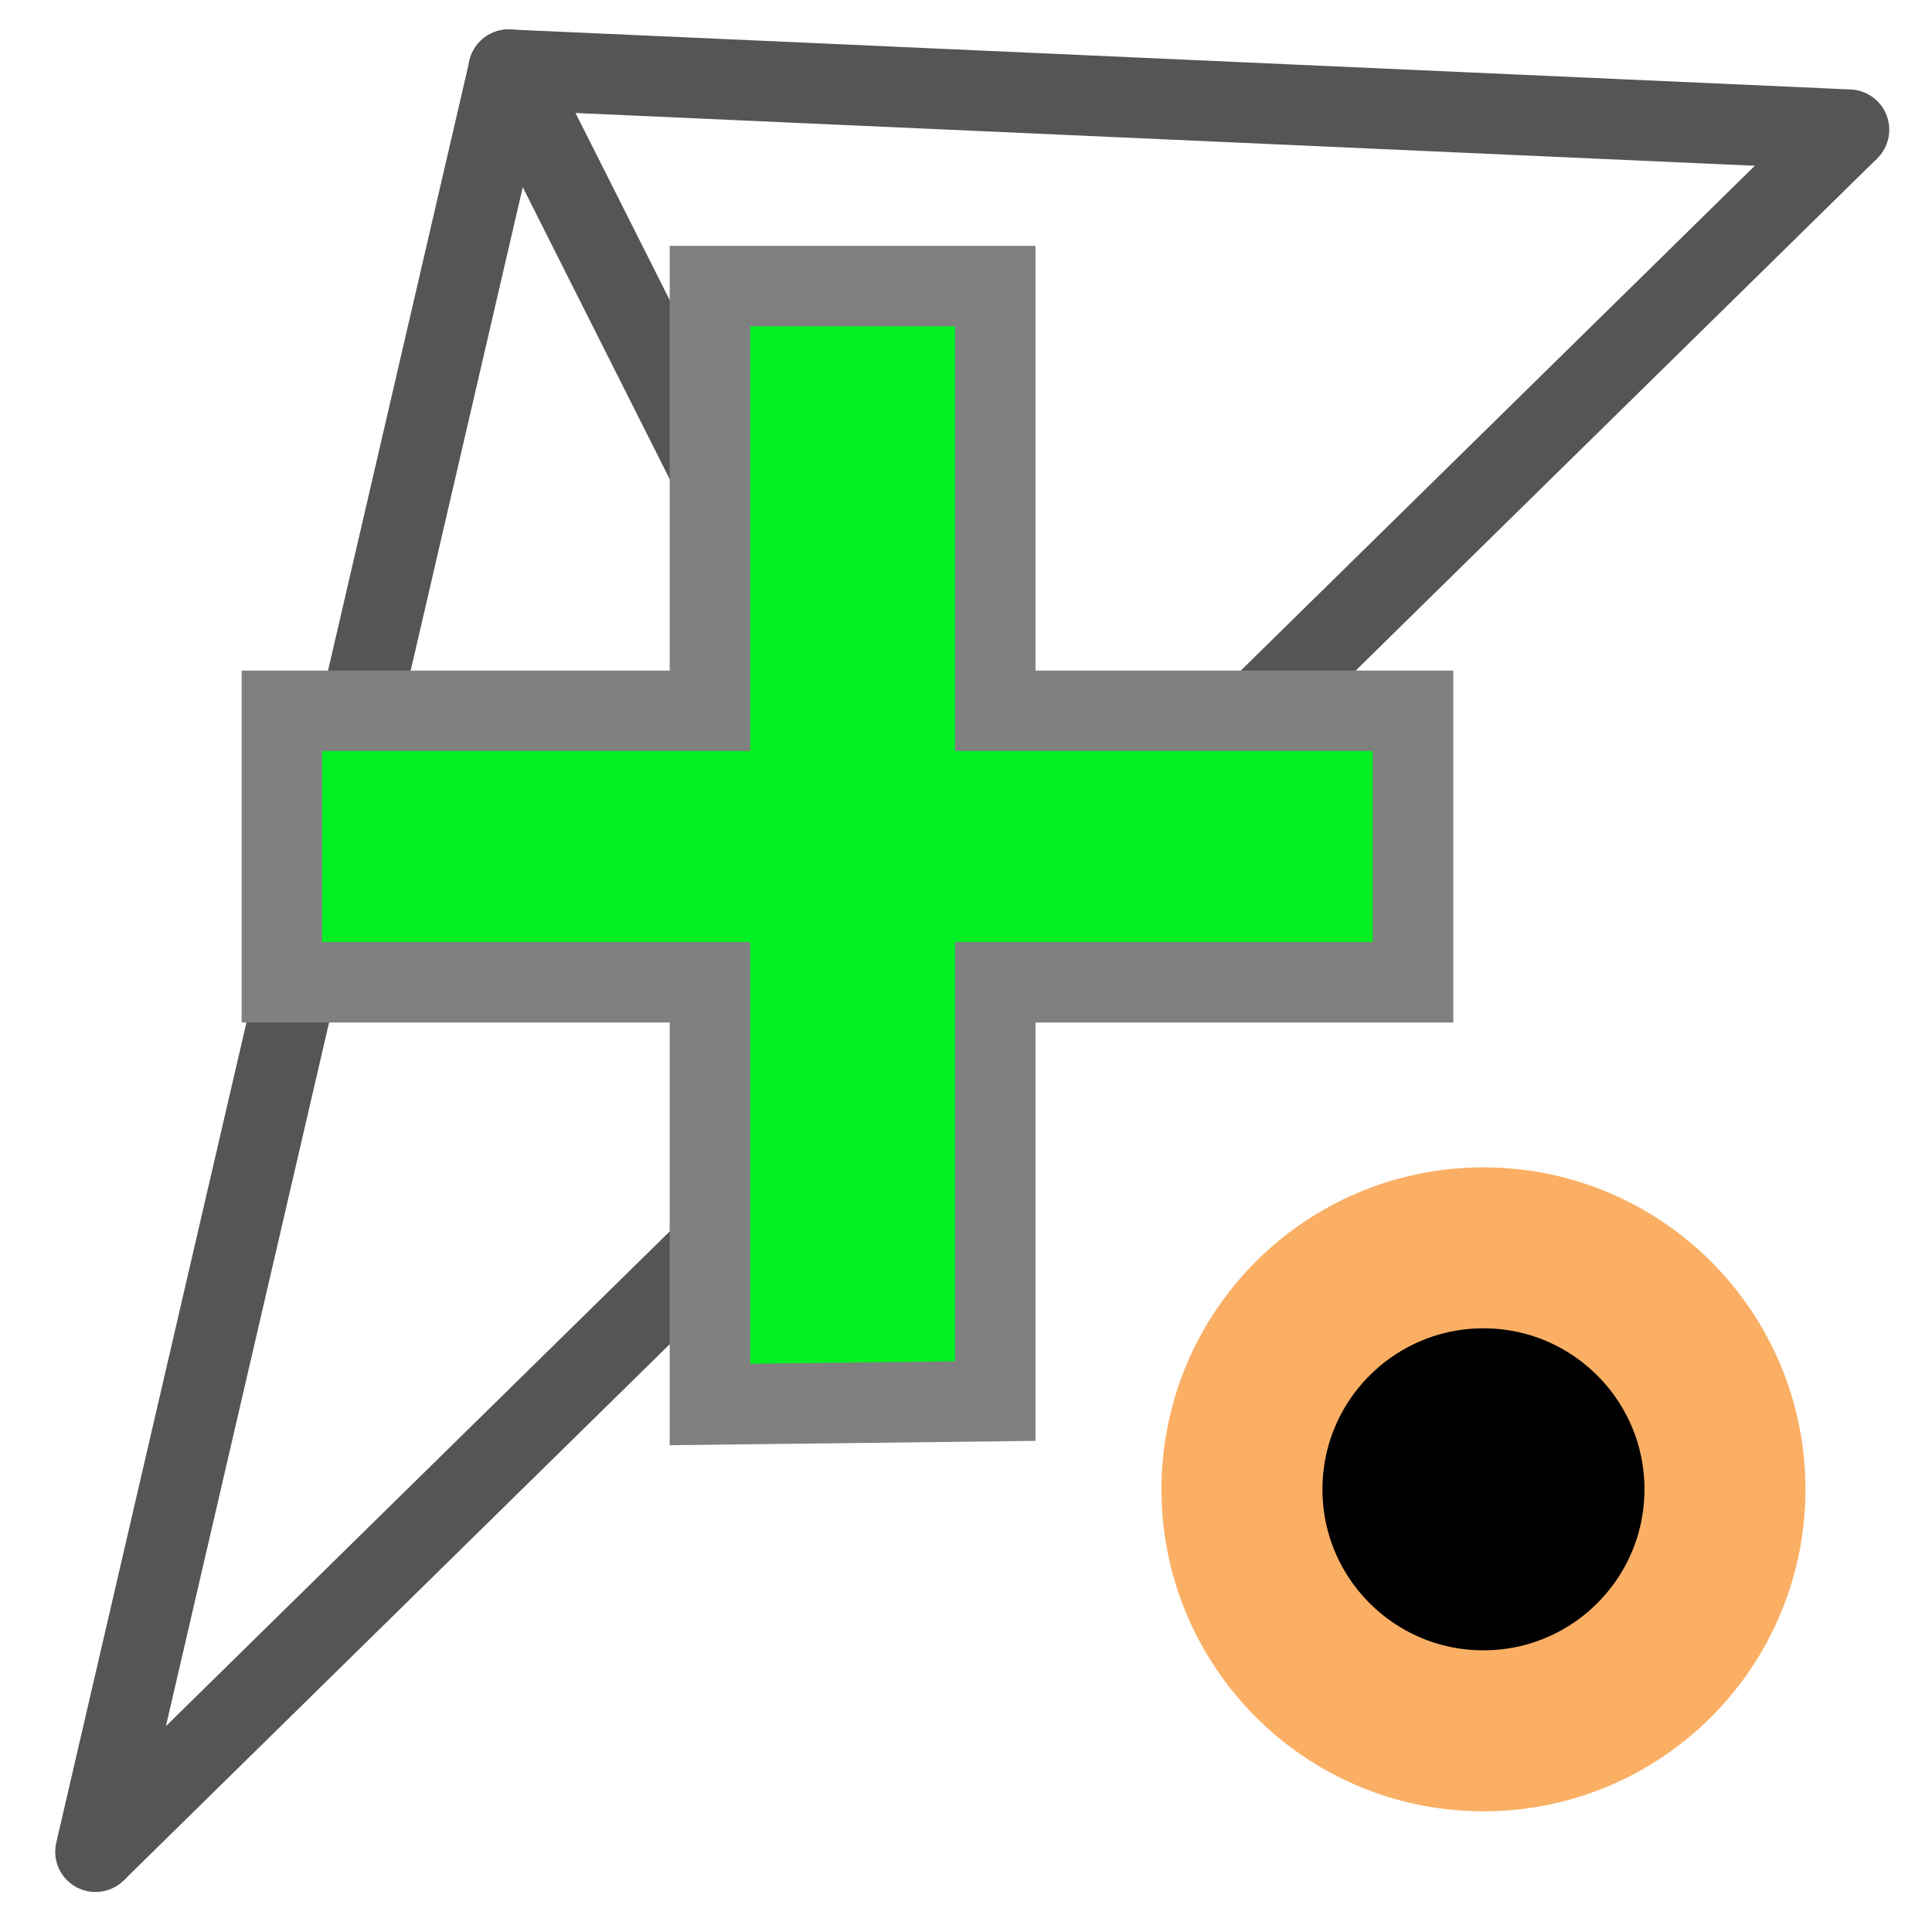 <?xml version="1.0" encoding="UTF-8" standalone="no"?>
<svg
   xmlns:dc="http://purl.org/dc/elements/1.1/"
   xmlns:cc="http://creativecommons.org/ns#"
   xmlns:rdf="http://www.w3.org/1999/02/22-rdf-syntax-ns#"
   xmlns:svg="http://www.w3.org/2000/svg"
   xmlns="http://www.w3.org/2000/svg"
   xmlns:xlink="http://www.w3.org/1999/xlink"
   xmlns:sodipodi="http://sodipodi.sourceforge.net/DTD/sodipodi-0.dtd"
   xmlns:inkscape="http://www.inkscape.org/namespaces/inkscape"
   height="24"
   width="24"
   version="1.1"
   id="svg48"
   sodipodi:docname="addHole.svg"
   inkscape:version="0.92.5 (2060ec1f9f, 2020-04-08)">
  <defs
     id="defs52" />
  <sodipodi:namedview
     pagecolor="#ffffff"
     bordercolor="#666666"
     borderopacity="1"
     objecttolerance="10"
     gridtolerance="10"
     guidetolerance="10"
     inkscape:pageopacity="0"
     inkscape:pageshadow="2"
     inkscape:window-width="1920"
     inkscape:window-height="1015"
     id="namedview50"
     showgrid="false"
     inkscape:zoom="12.079741"
     inkscape:cx="-12.322357"
     inkscape:cy="21.239321"
     inkscape:window-x="1920"
     inkscape:window-y="0"
     inkscape:window-maximized="1"
     inkscape:current-layer="svg48"
     inkscape:snap-object-midpoints="true"
     inkscape:snap-global="true"
     inkscape:snap-midpoints="false"
     inkscape:object-paths="true"
     inkscape:snap-smooth-nodes="true"
     showguides="true"
     inkscape:guide-bbox="true" />
  <linearGradient
     id="a"
     gradientUnits="userSpaceOnUse"
     x1="64"
     x2="64"
     y1="21.9"
     y2="104">
    <stop
       offset="0"
       stop-color="#dadada"
       id="stop2" />
    <stop
       offset="1"
       stop-color="#ccc"
       id="stop4" />
  </linearGradient>
  <linearGradient
     id="b"
     gradientUnits="userSpaceOnUse"
     x1="64"
     x2="64"
     xlink:href="#a"
     y1="21.5"
     y2="103">
    <stop
       offset="0"
       stop-color="#d9d9d9"
       id="stop7" />
    <stop
       offset="1"
       stop-color="#ccc"
       id="stop9" />
  </linearGradient>
  <linearGradient
     id="c"
     gradientUnits="userSpaceOnUse"
     x1="20.103"
     x2="20.103"
     xlink:href="#b"
     y1="6.628"
     y2="32.952" />
  <linearGradient
     id="d"
     gradientUnits="userSpaceOnUse"
     x1="15.355"
     x2="15.387"
     xlink:href="#b"
     y1="6.886"
     y2="32.629" />
  <linearGradient
     id="e"
     gradientUnits="userSpaceOnUse"
     x1="20.11"
     x2="20.11"
     xlink:href="#a"
     y1="8.772"
     y2="31.76" />
  <linearGradient
     id="f"
     gradientUnits="userSpaceOnUse"
     x1="26.298"
     x2="25.878"
     y1="32.04"
     y2="8.492">
    <stop
       offset="0"
       stop-color="#fff"
       id="stop15" />
    <stop
       offset="1"
       stop-color="#959595"
       id="stop17" />
  </linearGradient>
  <linearGradient
     id="g"
     gradientUnits="userSpaceOnUse"
     x1="20.1"
     x2="20.1"
     y1="2.24"
     y2="38.3">
    <stop
       offset="0"
       stop-color="#f2f2f2"
       id="stop20" />
    <stop
       offset="1"
       stop-color="#d8d8d8"
       id="stop22" />
  </linearGradient>
  <radialGradient
     id="h"
     cx="6.7"
     cy="73.6"
     gradientTransform="matrix(2.65,0,0,0.844,2.36,-26.5)"
     gradientUnits="userSpaceOnUse"
     r="7.23">
    <stop
       offset="0"
       id="stop25" />
    <stop
       offset="1"
       stop-opacity="0"
       id="stop27" />
  </radialGradient>
  <path
     style="fill:none;stroke:#555555;stroke-width:1px;stroke-linecap:butt;stroke-linejoin:miter;stroke-opacity:1"
     d="m 12.078,12.307 -4.933,4.844 -5.959,5.852"
     id="path1567"
     inkscape:connector-curvature="0"
     sodipodi:nodetypes="ccc" />
  <path
     style="fill:none;stroke:#555555;stroke-width:1px;stroke-linecap:butt;stroke-linejoin:miter;stroke-opacity:1"
     d="M 12.078,12.307 22.969,1.611"
     id="path1569"
     inkscape:connector-curvature="0" />
  <circle
     style="opacity:1;vector-effect:none;fill-opacity:1;fill-rule:nonzero;stroke:#faaf64;stroke-width:2;stroke-linecap:square;stroke-linejoin:round;stroke-miterlimit:4;stroke-dasharray:none;stroke-dashoffset:0;stroke-opacity:1;paint-order:fill markers stroke"
     id="path1464"
     cx="18.428"
     cy="18.501"
     r="3" />
  <path
     style="fill:none;stroke:#555555;stroke-width:1px;stroke-linecap:round;stroke-linejoin:miter;stroke-opacity:1"
     d="M 6.319,0.866 12.078,12.307"
     id="path1466"
     inkscape:connector-curvature="0"
     sodipodi:nodetypes="cc" />
  <path
     style="fill:none;stroke:#555555;stroke-width:1px;stroke-linecap:round;stroke-linejoin:miter;stroke-opacity:1"
     d="M 1.186,23.003 6.319,0.866"
     id="path1466-9"
     inkscape:connector-curvature="0"
     sodipodi:nodetypes="cc" />
  <path
     style="fill:none;stroke:#555555;stroke-width:1px;stroke-linecap:round;stroke-linejoin:miter;stroke-opacity:1"
     d="M 22.969,1.611 6.319,0.866"
     id="path1466-6"
     inkscape:connector-curvature="0"
     sodipodi:nodetypes="cc" />
  <path
     style="fill:#01f023;fill-opacity:1;stroke:#808080;stroke-width:1;stroke-linecap:butt;stroke-linejoin:miter;stroke-miterlimit:4;stroke-dasharray:none;stroke-opacity:1"
     d="m 8.819,17.447 3.544,-0.042 v -5.203 h 5.19 l 1e-6,-3.372 h -5.19 V 3.554 H 8.819 v 5.276 H 3.502 v 3.372 h 5.317 z"
     id="path1462"
     inkscape:connector-curvature="0"
     sodipodi:nodetypes="ccccccccccccc" />
</svg>
